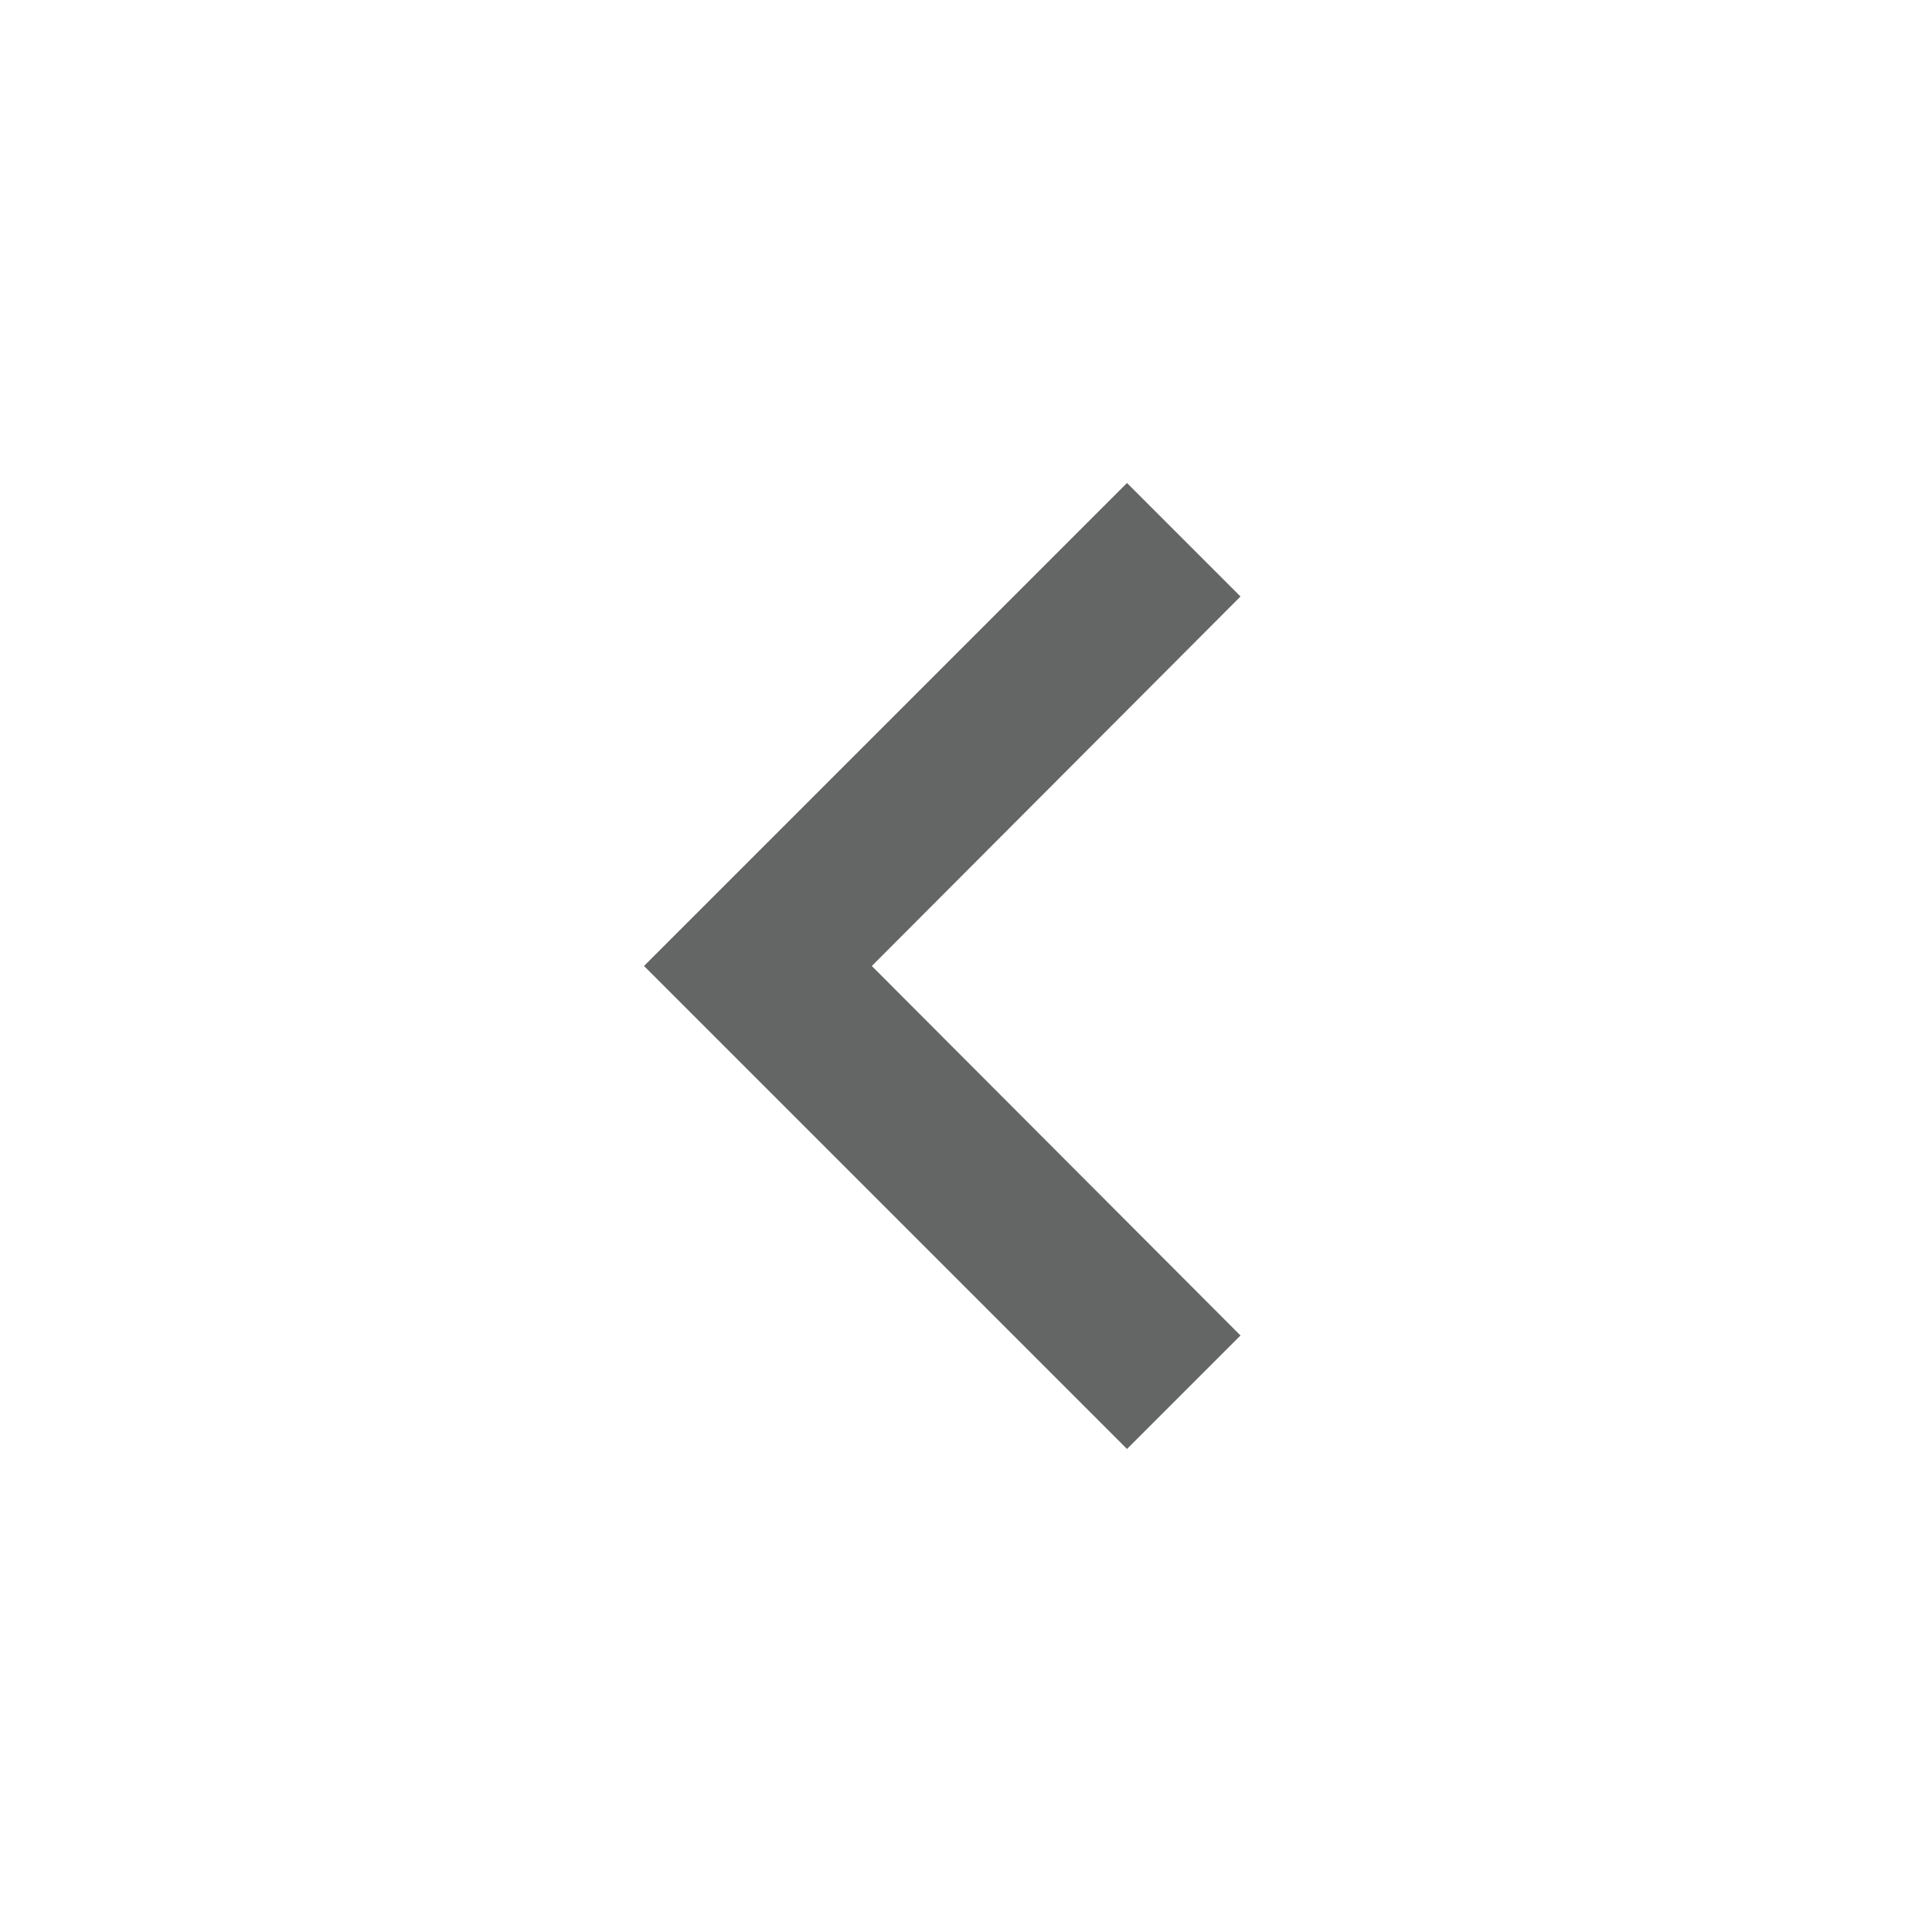 <svg xmlns="http://www.w3.org/2000/svg" height="24px" viewBox="0 0 24 24" width="24px" fill="#646665"><path d="M0 0h24v24H0V0z" fill="none"/><path d="M15.41 7.41L14 6l-6 6 6 6 1.41-1.41L10.83 12l4.58-4.59z"/></svg>